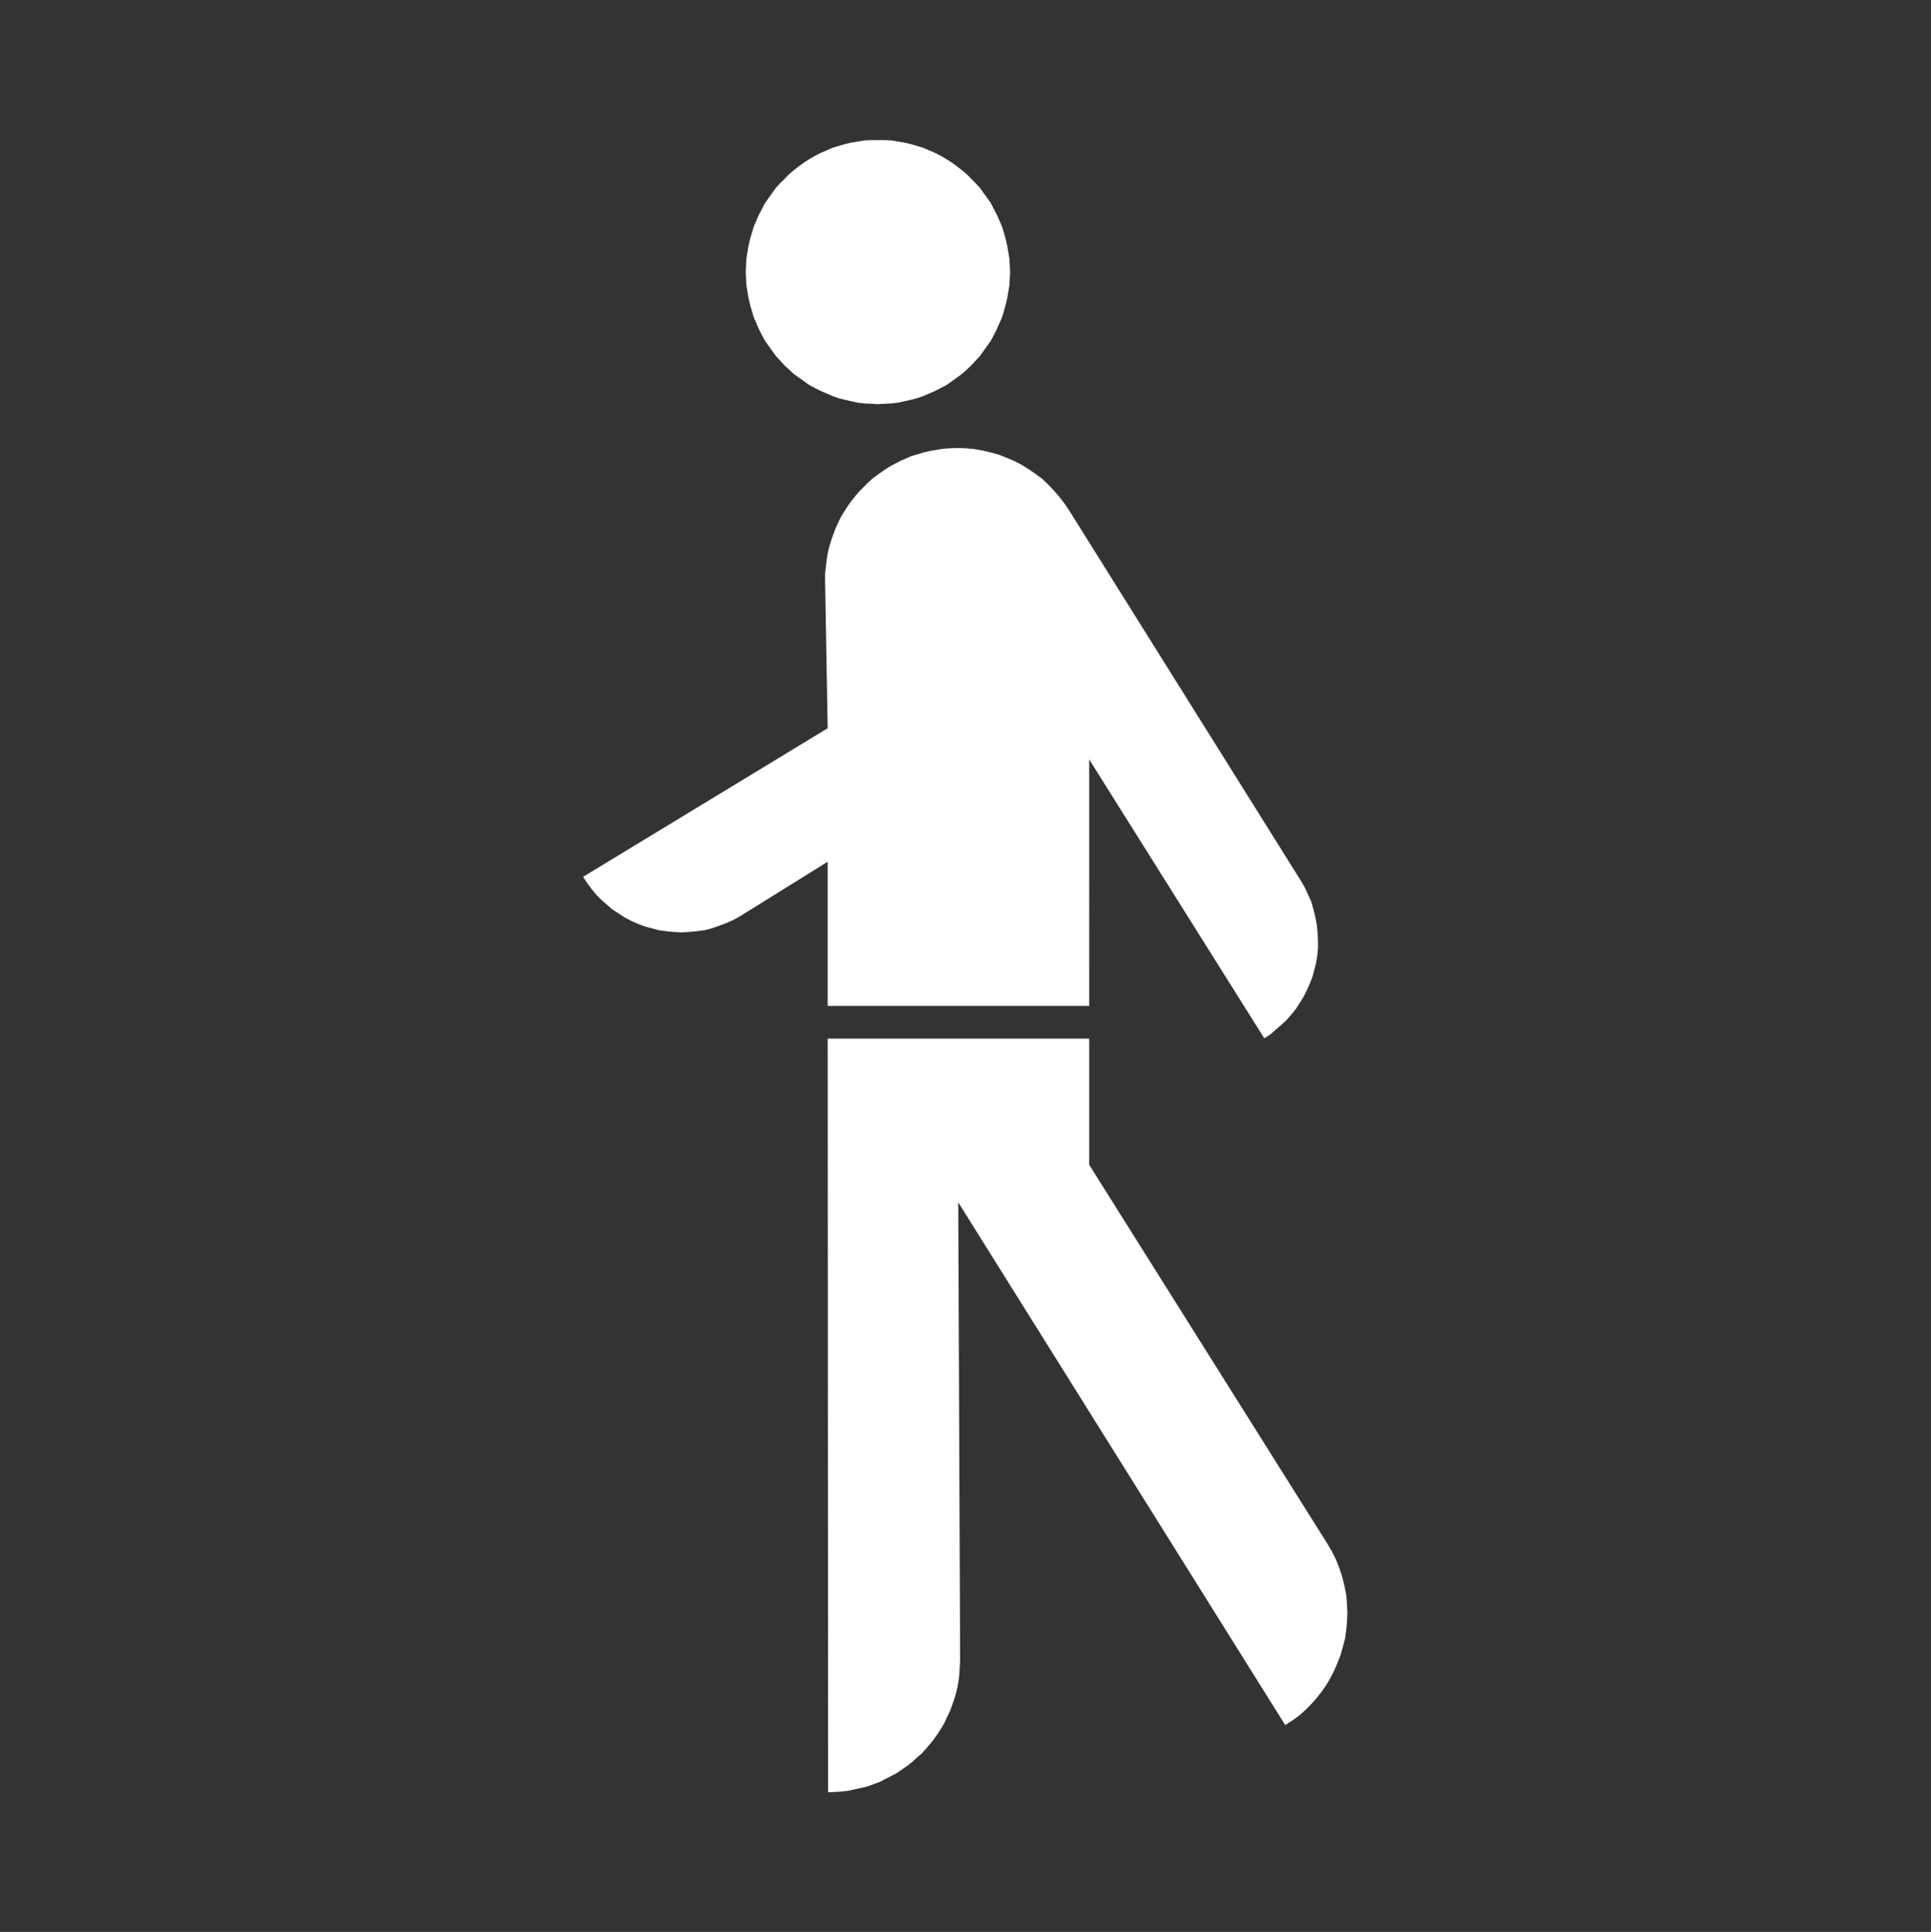 <?xml version="1.0" encoding="UTF-8" standalone="no"?>
<svg
   viewBox="0 0 260.005 260.099"
   height="260.099"
   width="260.005"
   xml:space="preserve"
   id="svg14168"
   version="1.1"
   sodipodi:docname="icon-inverted.svg"
   inkscape:version="1.3.2 (091e20ef0f, 2023-11-25)"
   xmlns:inkscape="http://www.inkscape.org/namespaces/inkscape"
   xmlns:sodipodi="http://sodipodi.sourceforge.net/DTD/sodipodi-0.dtd"
   xmlns="http://www.w3.org/2000/svg"
   xmlns:svg="http://www.w3.org/2000/svg"
   xmlns:rdf="http://www.w3.org/1999/02/22-rdf-syntax-ns#"
   xmlns:cc="http://creativecommons.org/ns#"
   xmlns:dc="http://purl.org/dc/elements/1.1/"><rect x="0" y="0" width="260.005" height="260.099" fill="#333333" stroke="none"/><sodipodi:namedview
     id="namedview1"
     pagecolor="#ffffff"
     bordercolor="#000000"
     borderopacity="0.25"
     inkscape:showpageshadow="2"
     inkscape:pageopacity="0.0"
     inkscape:pagecheckerboard="0"
     inkscape:deskcolor="#d1d1d1"
     inkscape:zoom="2.7987859"
     inkscape:cx="135.59451"
     inkscape:cy="135.77316"
     inkscape:window-width="1876"
     inkscape:window-height="1024"
     inkscape:window-x="0"
     inkscape:window-y="0"
     inkscape:window-maximized="1"
     inkscape:current-layer="g14176" /><defs
     id="defs14172" /><g
     transform="matrix(1.333,0,0,-1.333,0,260.099)"
     id="g14176"
     inkscape:label="g14176"><g
       id="g14178"
       inkscape:label="g14178"
       transform="translate(1.213,118.512)"
       style="fill:#ffffff;fill-opacity:1"><path
         id="path14198"
         style="fill:#ffffff;fill-opacity:1;fill-rule:evenodd;stroke:none;stroke-width:2.097"
         d="m 82.392,-28.289 h 26.418 v -12.745 l 24.031,-38.23 0.484,-0.818 0.409,-0.82 0.336,-0.851 0.296,-0.893 0.222,-0.893 0.187,-0.925 0.073,-0.927 0.042,-0.933 -0.042,-0.851 -0.073,-0.851 -0.113,-0.82 -0.222,-0.851 -0.22,-0.786 -0.296,-0.778 -0.336,-0.78 -0.369,-0.744 -0.409,-0.705 -0.484,-0.705 -0.524,-0.671 -0.556,-0.631 -0.591,-0.598 -0.629,-0.558 -0.713,-0.516 -0.705,-0.451 -33.027,52.794 0.189,-46.249 -0.042,-0.671 -0.031,-0.671 -0.075,-0.665 -0.113,-0.671 -0.149,-0.631 -0.187,-0.629 -0.222,-0.631 -0.22,-0.598 -0.296,-0.591 -0.262,-0.598 -0.336,-0.556 -0.336,-0.518 -0.369,-0.524 -0.409,-0.516 -0.411,-0.482 -0.442,-0.484 -0.482,-0.409 -0.484,-0.451 -0.482,-0.369 -0.524,-0.367 -0.558,-0.377 -0.556,-0.296 -0.591,-0.294 -0.556,-0.296 -0.631,-0.229 -0.598,-0.222 -0.631,-0.147 -0.671,-0.147 -0.665,-0.149 -0.671,-0.073 -0.671,-0.04 -0.665,-0.034 z" /><path
         id="path14200"
         style="fill:#ffffff;fill-opacity:1;fill-rule:evenodd;stroke:none;stroke-width:2.097"
         d="m 82.392,-24.988 v 14.564 l -8.839,-5.496 -0.671,-0.375 -0.747,-0.329 -0.705,-0.262 -0.736,-0.262 -0.747,-0.189 -0.778,-0.105 -0.786,-0.073 -0.778,-0.042 -0.778,0.042 -0.744,0.073 -0.747,0.105 -1.409,0.377 -0.705,0.262 -0.671,0.296 -0.631,0.336 -0.631,0.409 -0.629,0.403 -1.116,0.967 -0.524,0.524 -0.482,0.589 -0.442,0.598 -0.409,0.631 L 82.392,3.059 82.13,18.034 v 0.671 l 0.082,0.663 0.073,0.673 0.107,0.671 0.147,0.631 0.189,0.631 0.22,0.629 0.222,0.6 0.262,0.589 0.296,0.598 0.336,0.558 0.336,0.516 0.369,0.524 0.409,0.516 0.409,0.482 0.893,0.893 0.484,0.442 0.524,0.377 0.516,0.367 0.556,0.369 0.558,0.304 0.558,0.294 0.598,0.262 0.589,0.262 0.631,0.18 0.631,0.189 0.637,0.147 0.665,0.115 0.671,0.107 0.663,0.04 0.713,0.034 0.851,-0.034 0.853,-0.073 0.818,-0.147 0.82,-0.189 0.82,-0.22 0.778,-0.304 0.778,-0.327 0.744,-0.377 0.705,-0.442 0.705,-0.482 0.671,-0.484 0.591,-0.556 0.598,-0.631 0.556,-0.631 0.518,-0.671 0.482,-0.705 23.411,-37.41 0.409,-0.705 0.329,-0.713 0.336,-0.736 0.22,-0.786 0.189,-0.778 0.147,-0.78 0.075,-0.818 0.04,-0.82 v -0.736 l -0.073,-0.747 -0.115,-0.705 -0.18,-0.705 -0.189,-0.713 -0.262,-0.663 -0.294,-0.671 -0.336,-0.665 -0.369,-0.598 -0.409,-0.631 -0.451,-0.556 -0.484,-0.558 -0.516,-0.482 -1.113,-0.967 -0.631,-0.411 -17.684,28.162 V -24.988 Z" /><path
         id="path14202"
         style="fill:#ffffff;fill-opacity:1;fill-rule:evenodd;stroke:none;stroke-width:2.097"
         d="m 74.111,49.128 0.031,0.705 0.042,0.671 0.107,0.671 0.113,0.665 0.149,0.631 0.187,0.637 0.189,0.631 0.254,0.589 0.262,0.598 0.296,0.558 0.304,0.589 0.367,0.524 0.369,0.516 0.377,0.524 0.442,0.484 0.451,0.442 0.442,0.451 0.482,0.409 0.516,0.401 0.524,0.377 0.516,0.336 0.558,0.327 0.598,0.304 0.598,0.254 0.589,0.262 1.262,0.377 0.631,0.147 0.671,0.107 0.671,0.115 0.665,0.031 h 1.376 l 0.671,-0.031 0.665,-0.115 0.671,-0.107 0.631,-0.147 1.26,-0.377 0.6,-0.262 0.598,-0.254 0.589,-0.304 0.558,-0.327 0.524,-0.336 0.516,-0.377 0.524,-0.401 0.482,-0.409 0.442,-0.451 0.442,-0.442 0.451,-0.484 0.369,-0.524 0.375,-0.516 0.369,-0.524 0.296,-0.589 0.294,-0.558 0.262,-0.598 0.262,-0.589 0.189,-0.631 0.18,-0.637 0.147,-0.631 0.115,-0.665 0.115,-0.671 0.032,-0.671 0.042,-0.705 -0.042,-0.665 -0.032,-0.671 -0.115,-0.671 -0.115,-0.665 -0.147,-0.629 -0.18,-0.64 -0.189,-0.631 -0.262,-0.589 -0.262,-0.598 -0.294,-0.591 -0.296,-0.556 -0.369,-0.524 -0.375,-0.516 -0.369,-0.524 -0.451,-0.484 L 96.882,39.691 96.44,39.28 95.958,38.84 95.433,38.471 94.918,38.093 94.393,37.724 93.836,37.431 93.246,37.127 92.649,36.873 92.049,36.611 91.42,36.391 90.789,36.233 90.157,36.086 89.486,35.94 88.822,35.866 l -0.671,-0.034 -0.705,-0.042 -0.671,0.042 -0.665,0.034 -0.671,0.073 -0.671,0.147 -0.631,0.147 -0.631,0.157 -0.631,0.22 -0.589,0.262 -0.598,0.254 -0.598,0.304 -0.558,0.294 -0.516,0.369 -0.524,0.377 -0.516,0.369 -0.482,0.44 -0.442,0.411 -0.451,0.482 -0.442,0.484 -0.377,0.524 -0.369,0.516 -0.367,0.524 -0.304,0.556 -0.296,0.591 -0.262,0.598 -0.254,0.589 -0.189,0.631 -0.187,0.64 -0.149,0.629 -0.113,0.665 -0.107,0.671 -0.042,0.671 z" /></g></g></svg>
